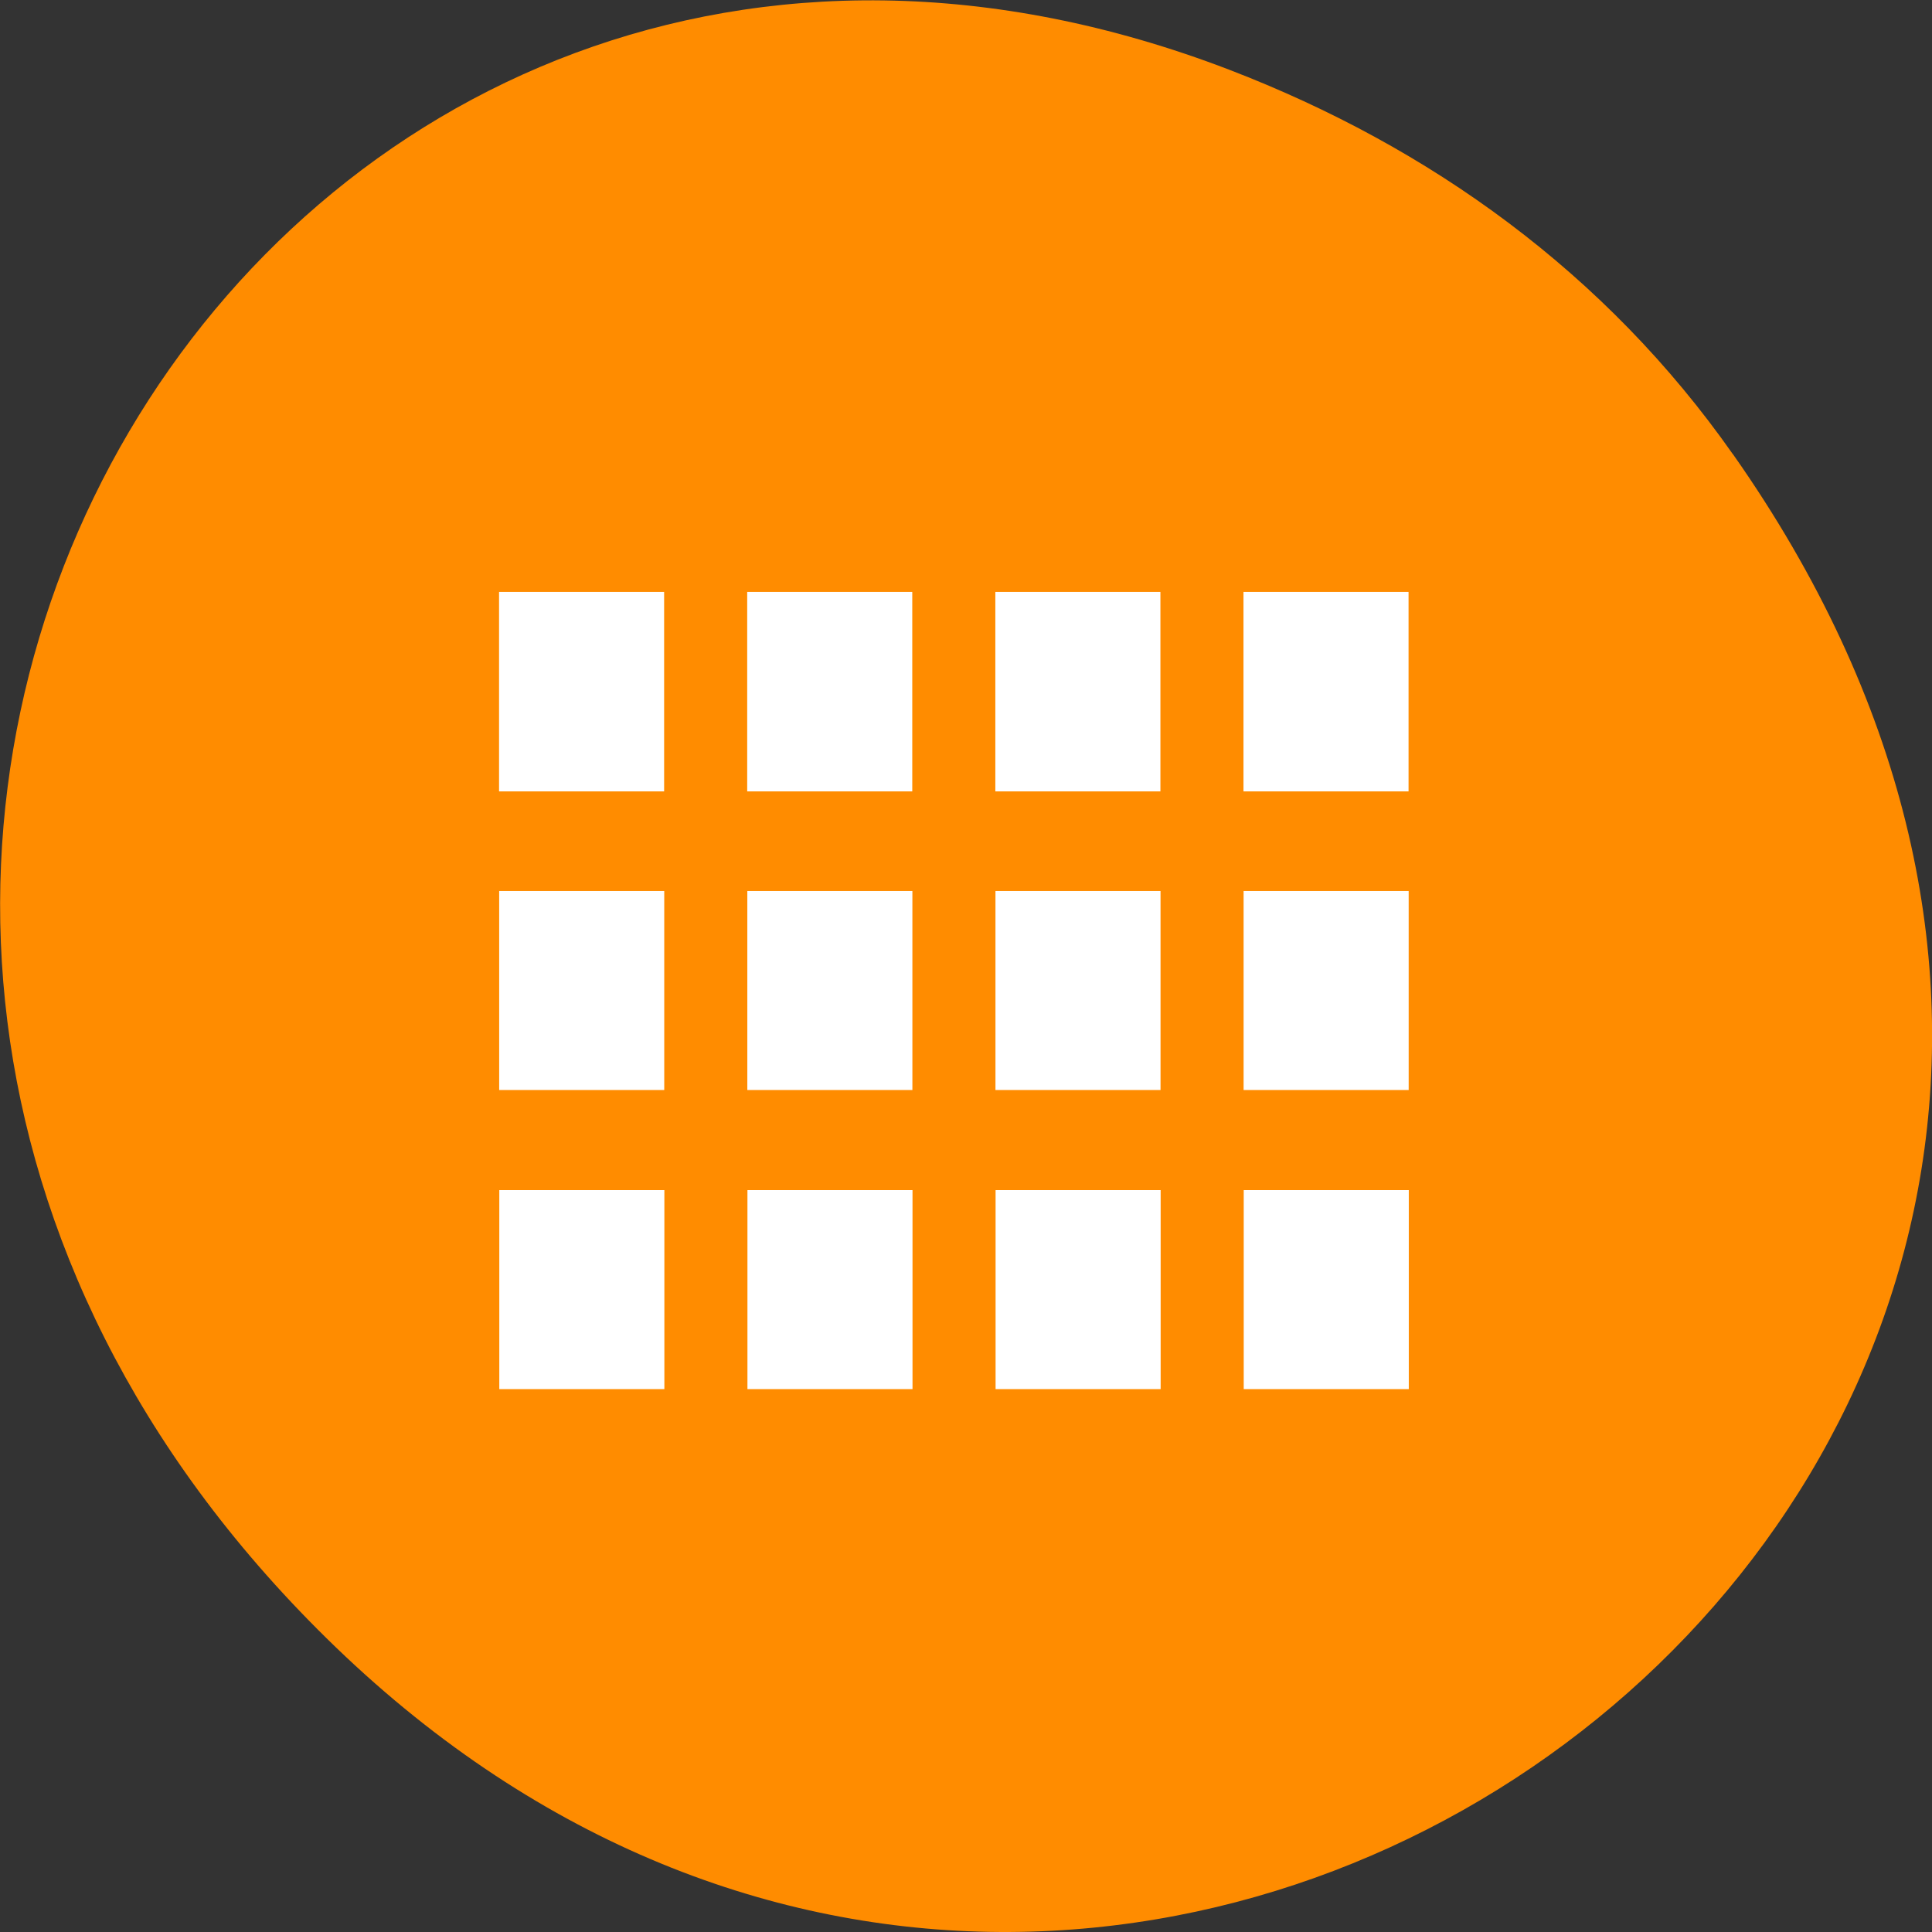 <svg xmlns="http://www.w3.org/2000/svg" viewBox="0 0 16 16"><rect x="0" y="0" width="16" height="16" fill="#333333" stroke="none"/><path d="m 14.352 3.762 c 5.754 8.184 -4.871 16.473 -11.648 9.805 c -6.387 -6.281 -0.465 -16.039 7.48 -12.988 c 1.656 0.637 3.113 1.68 4.168 3.184" style="fill:#ff8c00"/><path d="m 4.133 4.902 v 1.652 h 1.367 v -1.652 m 0.688 0 v 1.652 h 1.367 v -1.652 m 0.688 0 v 1.652 h 1.367 v -1.652 m 0.688 0 v 1.652 h 1.367 v -1.652 m -7.531 2.477 v 1.648 h 1.367 v -1.648 m 0.688 0 v 1.648 h 1.367 v -1.648 m 0.688 0 v 1.648 h 1.367 v -1.648 m 0.688 0 v 1.648 h 1.367 v -1.648 m -7.531 2.477 v 1.648 h 1.367 v -1.648 m 0.688 0 v 1.648 h 1.367 v -1.648 m 0.688 0 v 1.648 h 1.367 v -1.648 m 0.688 0 v 1.648 h 1.367 v -1.648" style="fill:#fff"/></svg>
